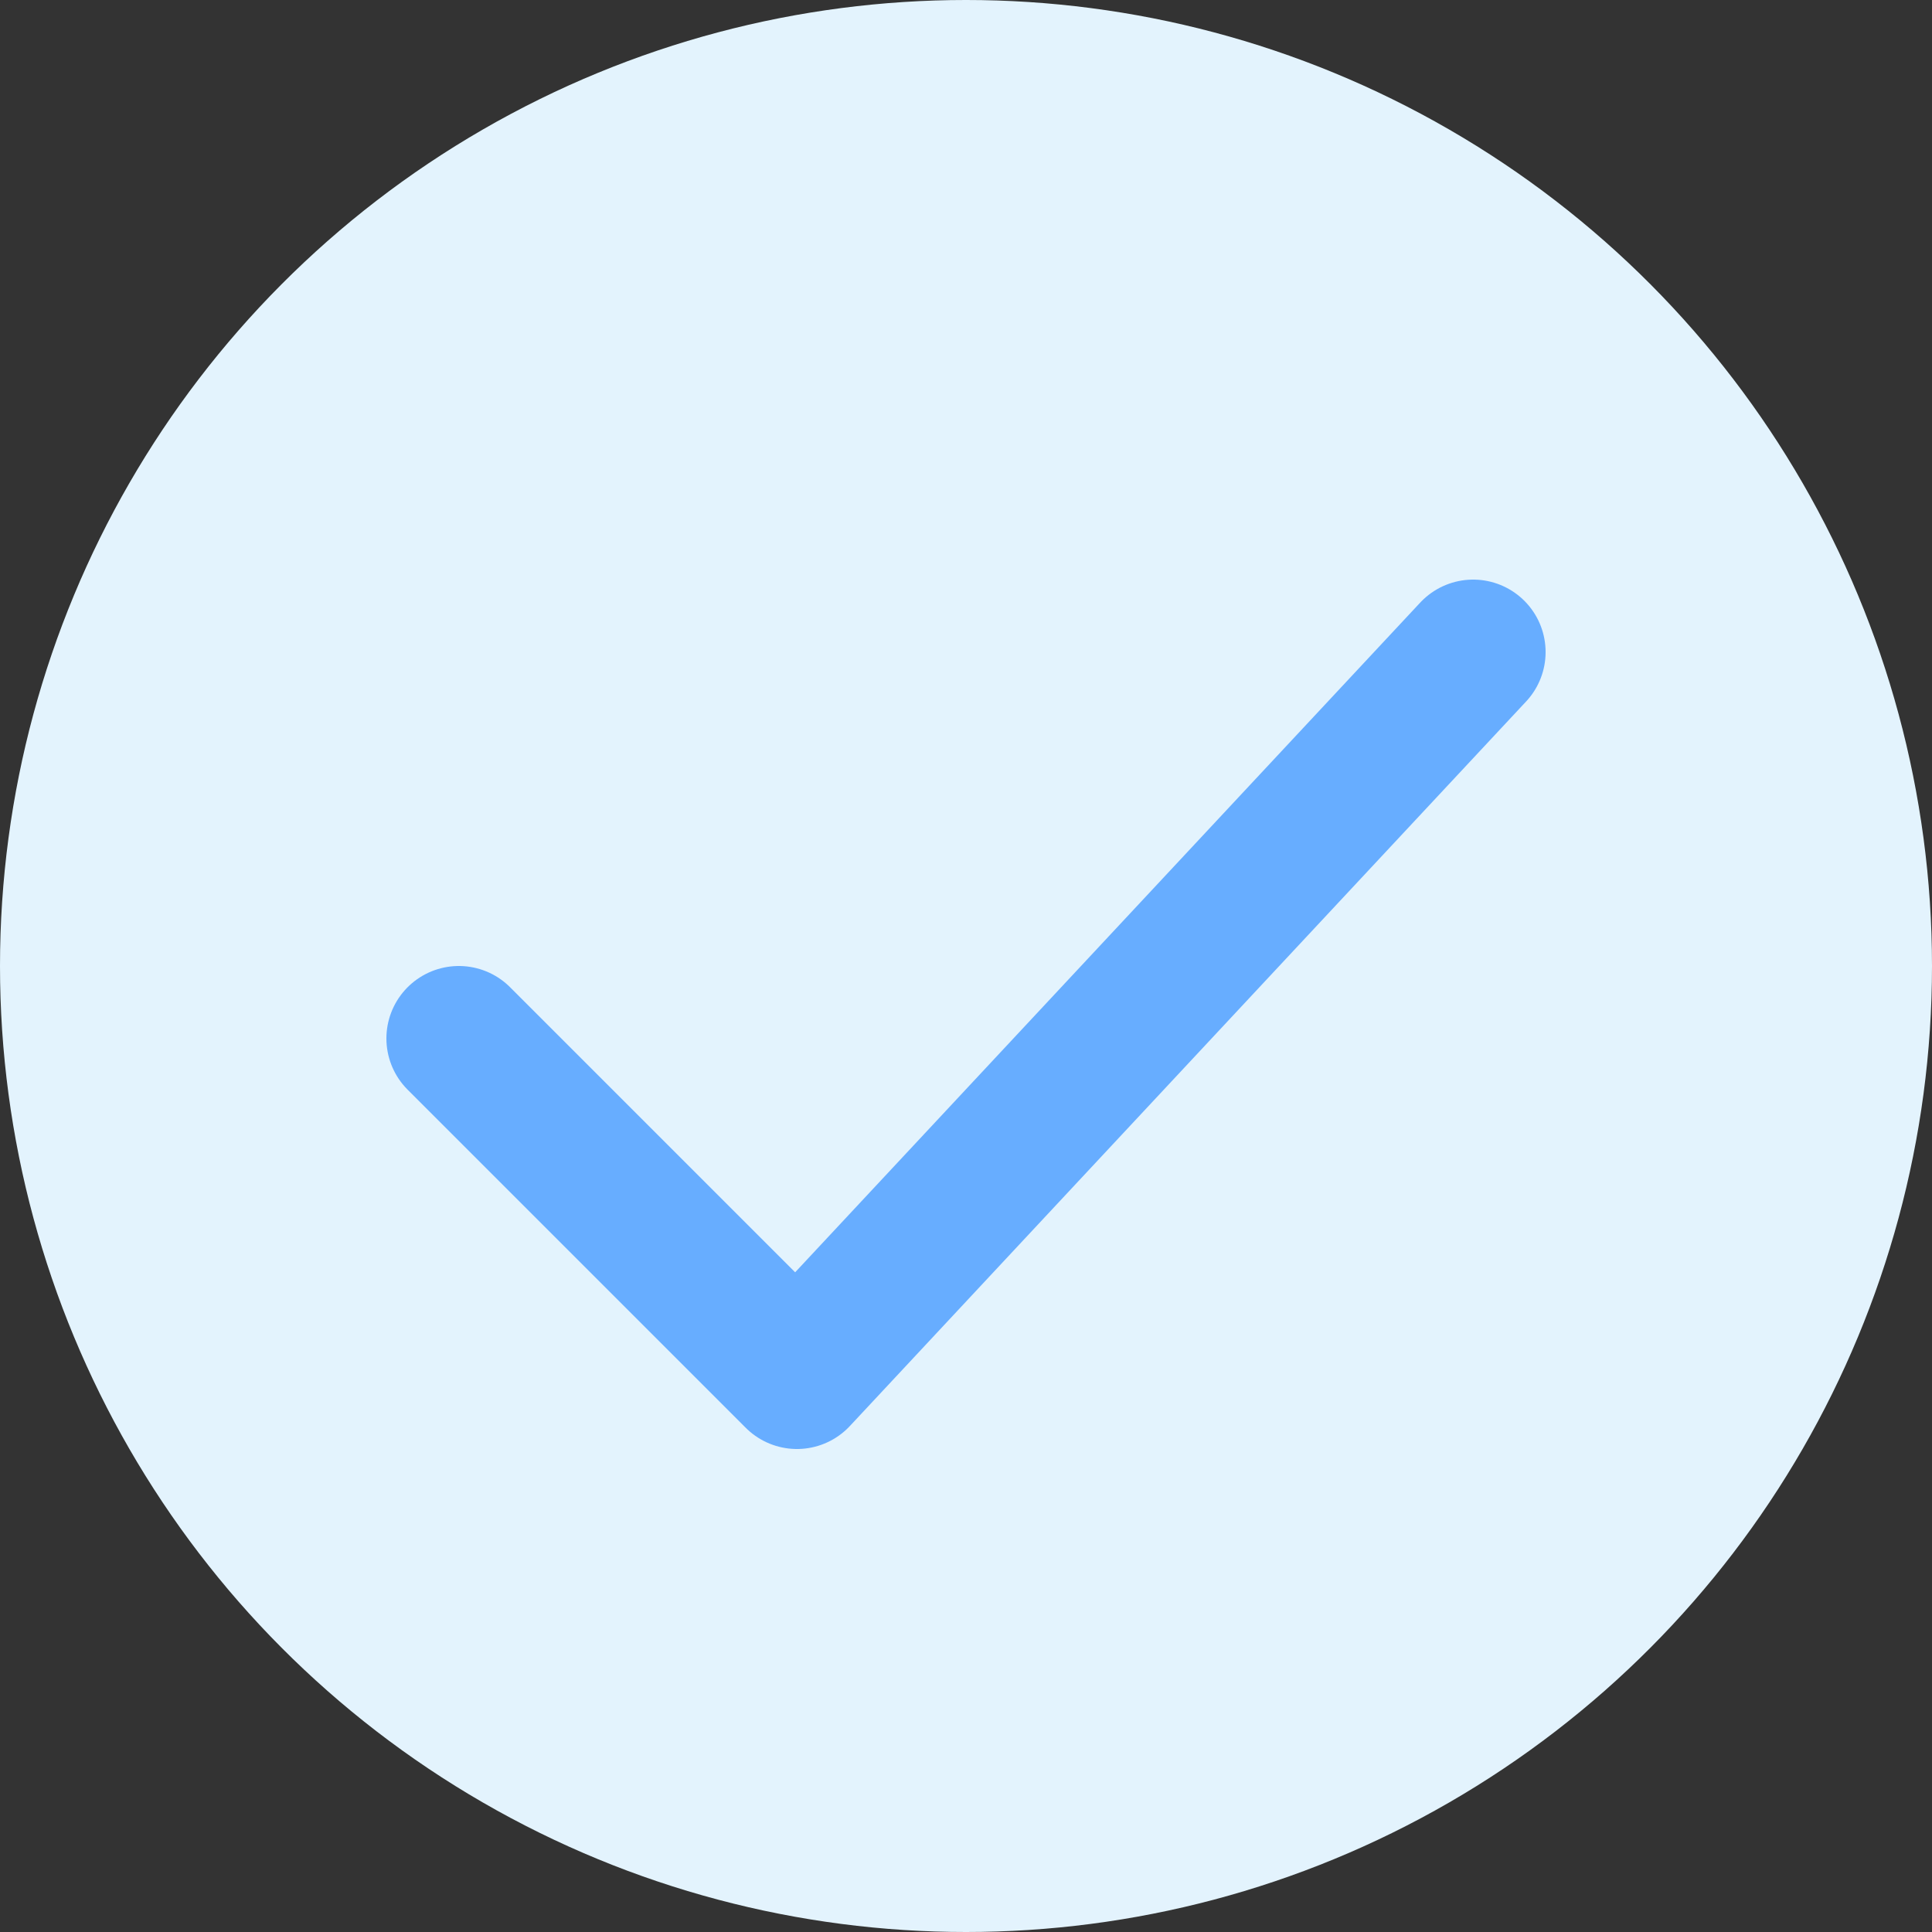 <svg width="20" height="20" viewBox="0 0 20 20" fill="none" xmlns="http://www.w3.org/2000/svg">
<rect x="0" y="0" width="20" height="20" fill="#333333" stroke="none"/>
<circle cx="10" cy="10" r="10" fill="#E3F3FD"/>
<path d="M4.75 10.75L8.25 14.25L15.25 6.75" stroke="#67ADFF" stroke-width="1.5" stroke-linecap="round" stroke-linejoin="round"/>
</svg>
